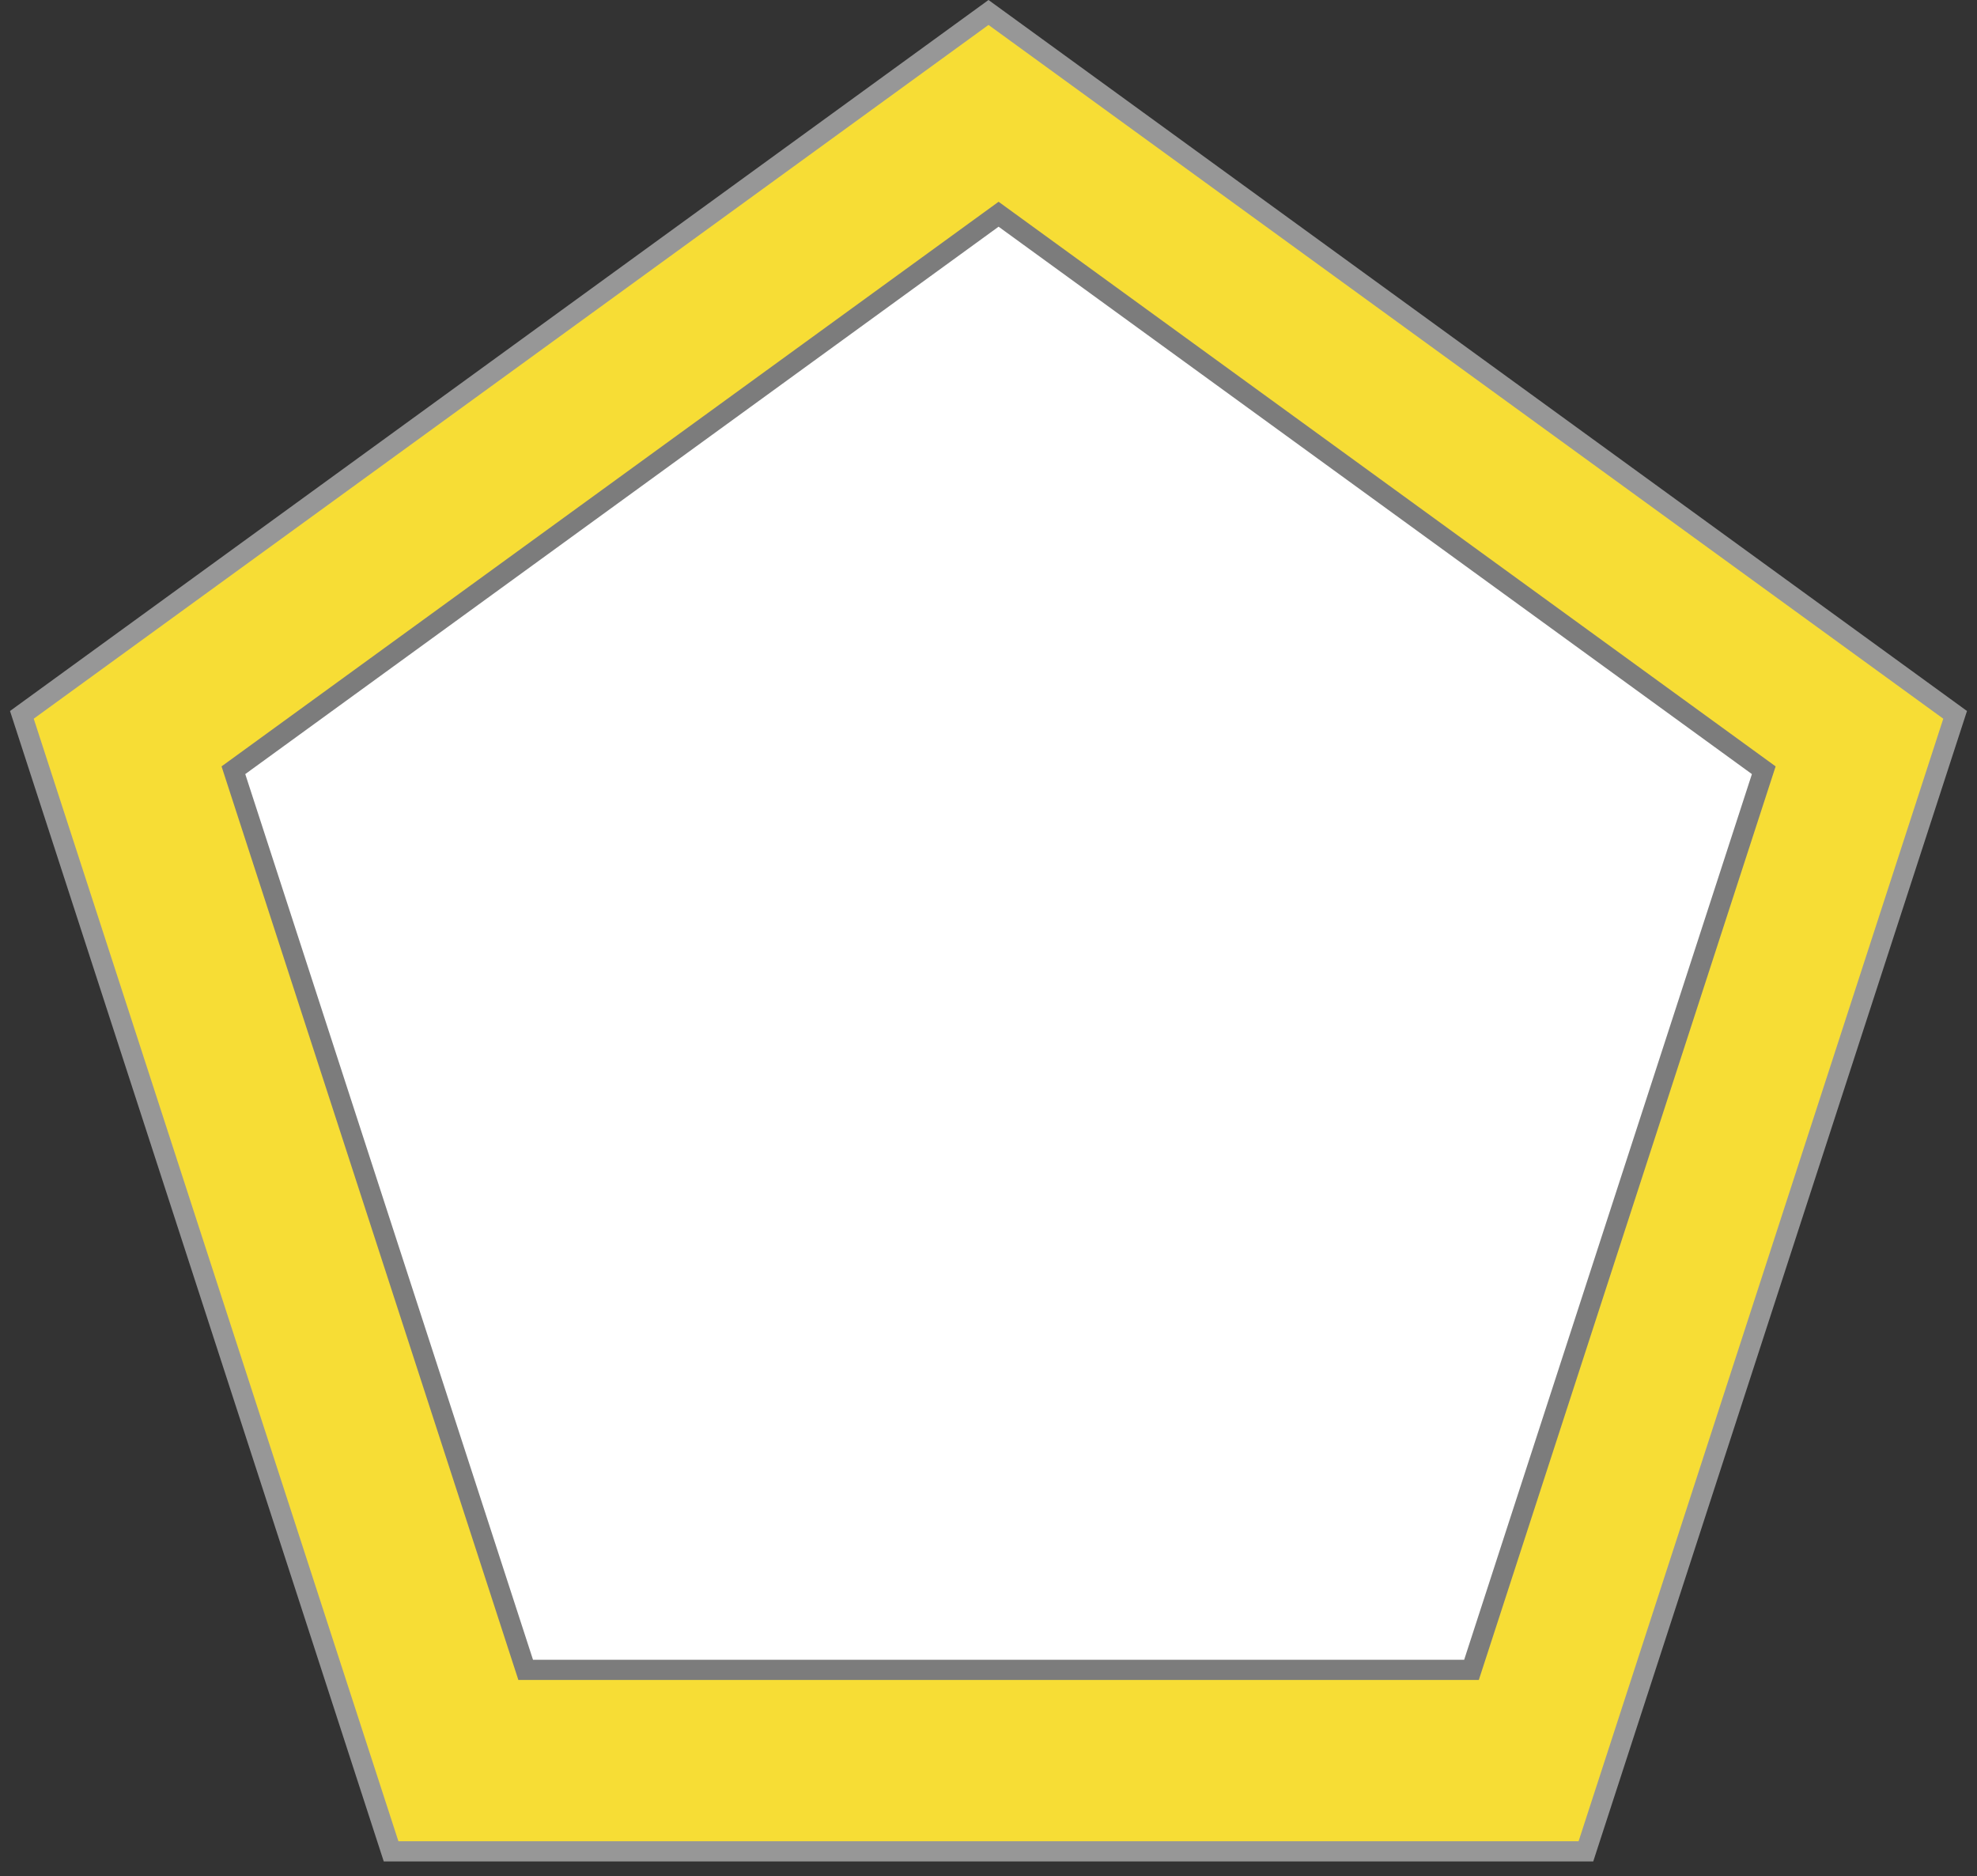 <?xml version="1.0" encoding="UTF-8"?>
<svg width="98px" height="93px" viewBox="0 0 98 93" version="1.1" xmlns="http://www.w3.org/2000/svg" xmlns:xlink="http://www.w3.org/1999/xlink">
    <rect x="0" y="0" width="98" height="93" fill="#333333" stroke="none"/>
    <!-- Generator: Sketch 60 (88103) - https://sketch.com -->
    <title>Group@2x</title>
    <desc>Created with Sketch.</desc>
    <g id="Logo" stroke="none" stroke-width="1" fill="none" fill-rule="evenodd">
        <g id="Group" transform="translate(-2, 0)">
            <path d="M51,0.618 L3.084,35.431 L21.386,91.76 L80.614,91.76 L98.916,35.431 L51,0.618 Z" id="Polygon" stroke="#979797" fill="#F7DD35"></path>
            <path d="M51.5,10.618 L13.57,38.176 L28.058,82.765 L74.942,82.765 L89.43,38.176 L51.5,10.618 Z" id="Polygon" stroke="#7C7C7C" fill="#FFFFFF"></path>
        </g>
    </g>
</svg>